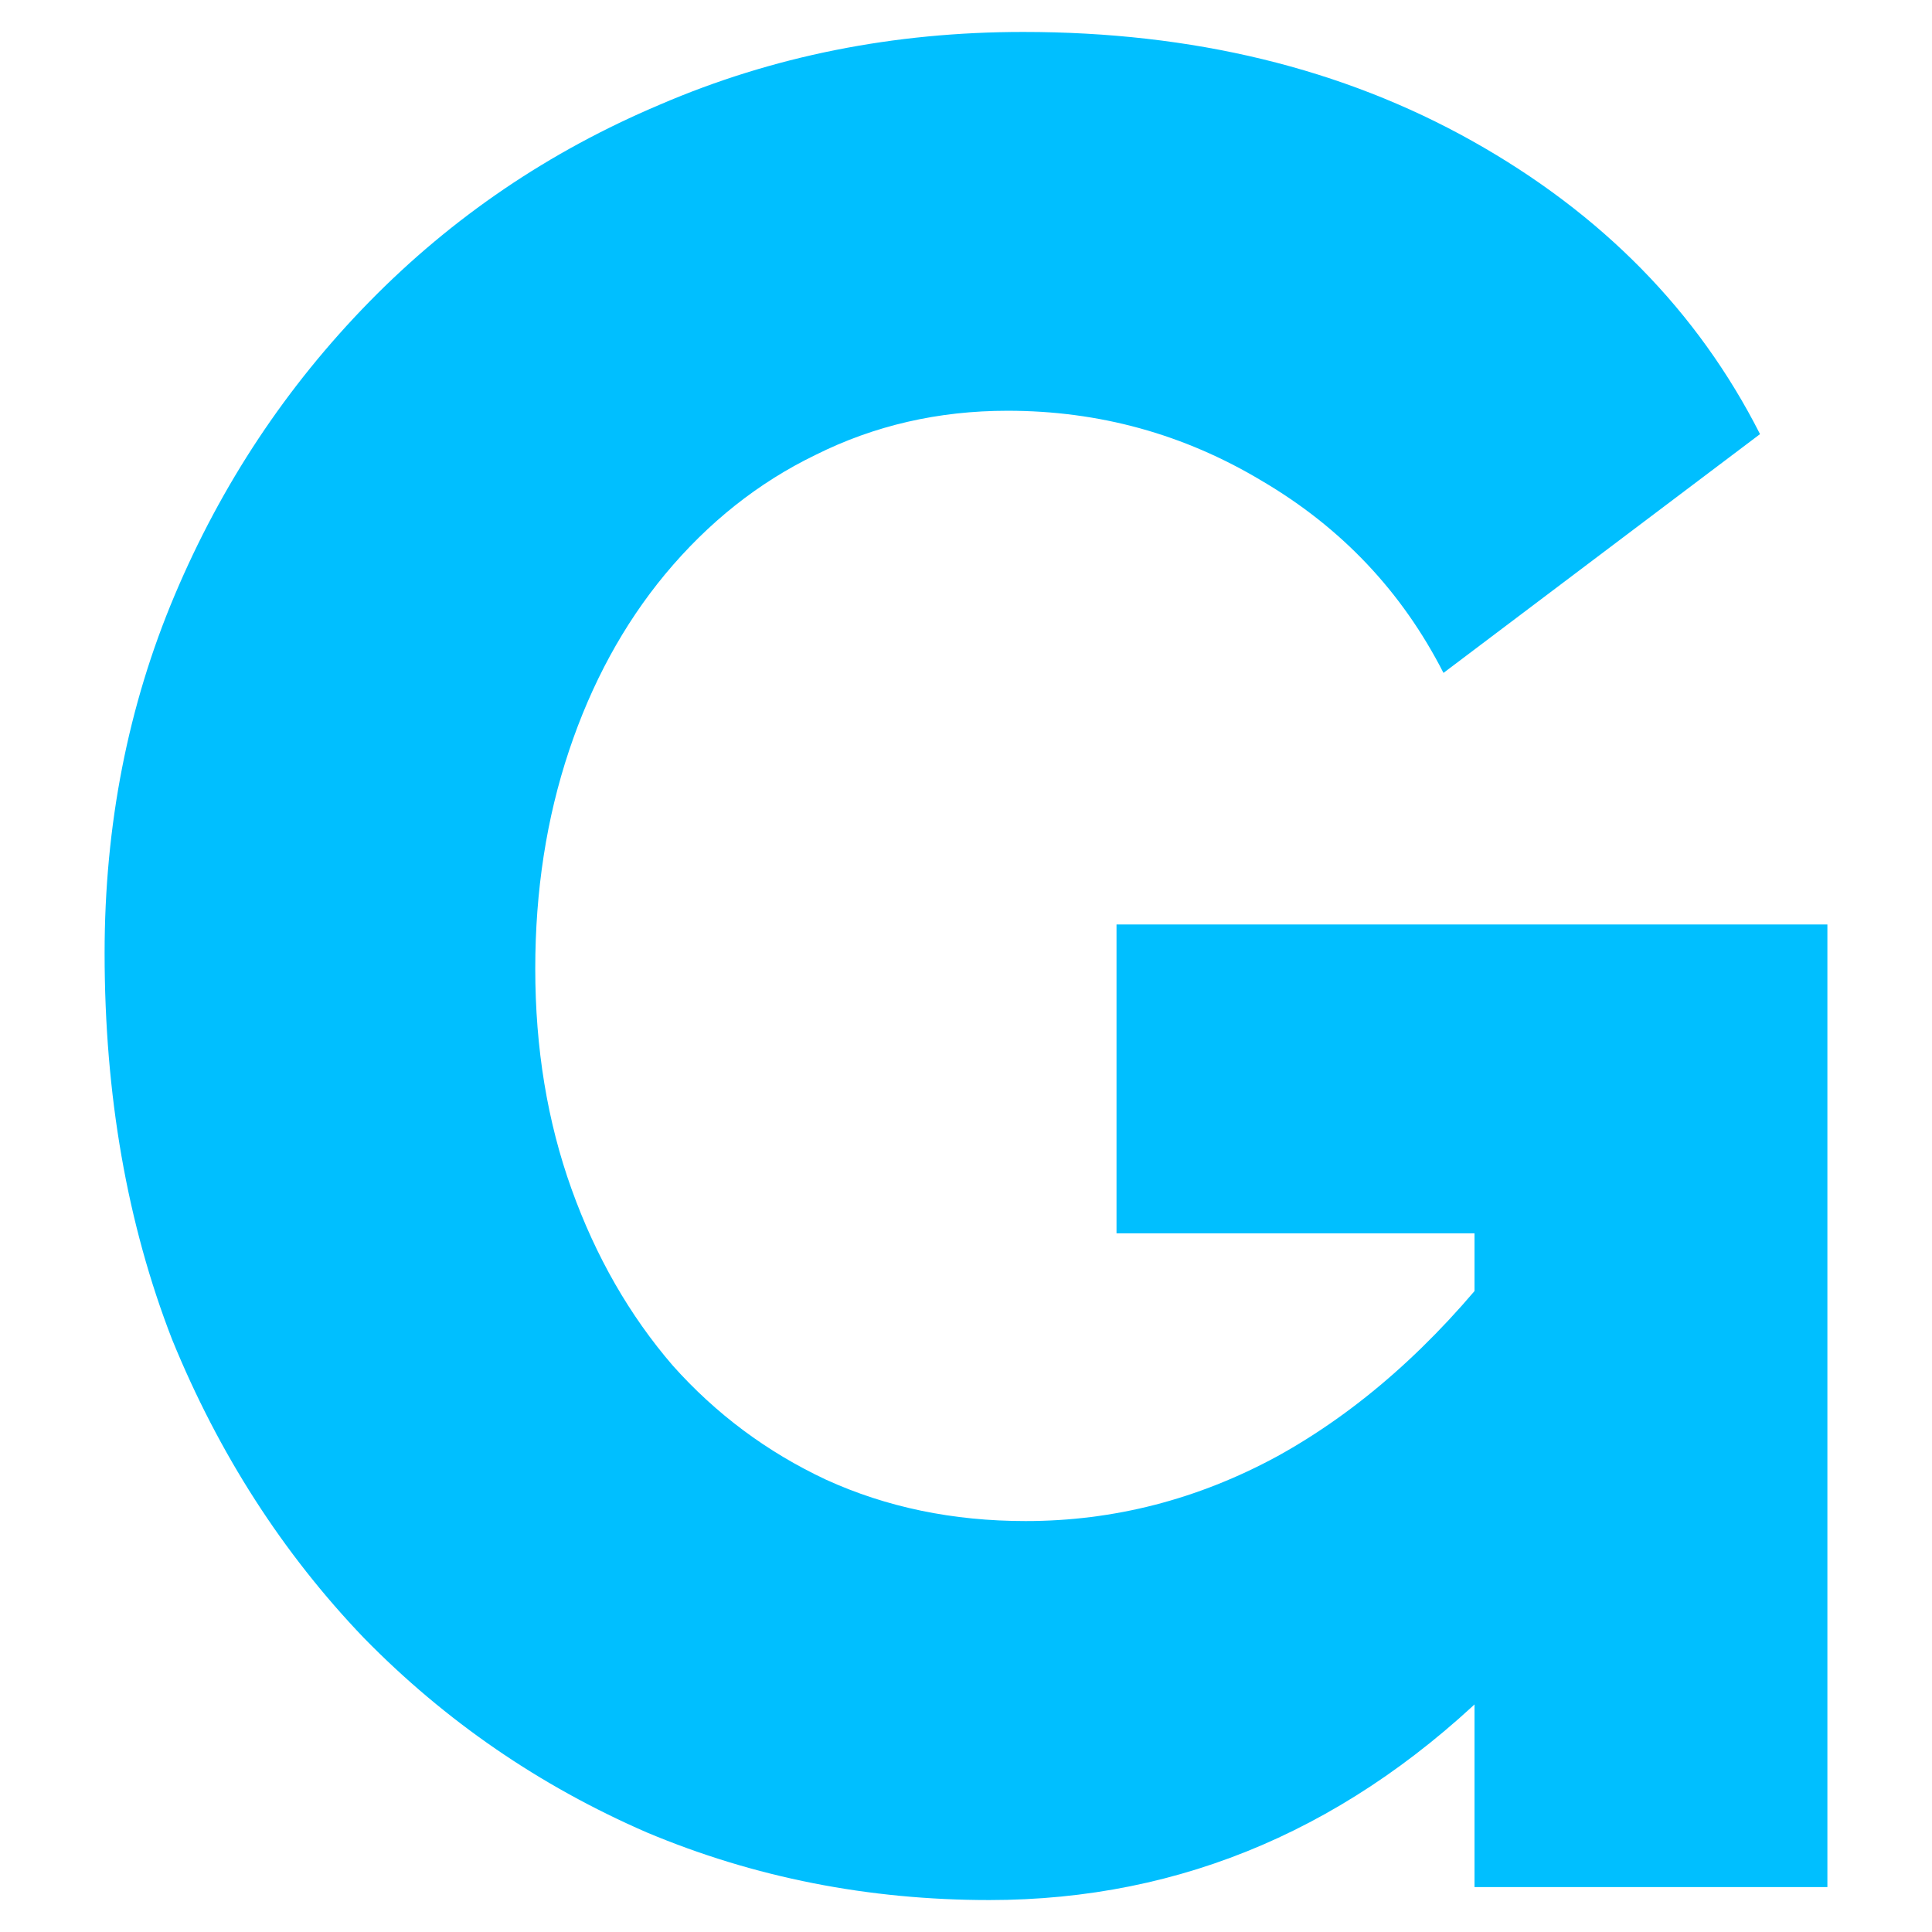 <?xml version="1.0" encoding="UTF-8" standalone="no"?>
<svg
   width="40"
   height="40"
   viewBox="0 0 10.583 10.583"
   version="1.1"
   id="svg8"
   inkscape:version="1.1.2 (b8e25be833, 2022-02-05)"
   sodipodi:docname="favicon.svg"
   xmlns:inkscape="http://www.inkscape.org/namespaces/inkscape"
   xmlns:sodipodi="http://sodipodi.sourceforge.net/DTD/sodipodi-0.dtd"
   xmlns="http://www.w3.org/2000/svg"
   xmlns:svg="http://www.w3.org/2000/svg"
   xmlns:rdf="http://www.w3.org/1999/02/22-rdf-syntax-ns#"
   xmlns:cc="http://creativecommons.org/ns#"
   xmlns:dc="http://purl.org/dc/elements/1.1/">
  <defs
     id="defs2">
    <inkscape:path-effect
       effect="spiro"
       id="path-effect4706"
       is_visible="true"
       lpeversion="1" />
    <inkscape:path-effect
       effect="spiro"
       id="path-effect4702"
       is_visible="true"
       lpeversion="1" />
    <inkscape:path-effect
       effect="spiro"
       id="path-effect4698"
       is_visible="true"
       lpeversion="1" />
    <inkscape:path-effect
       effect="spiro"
       id="path-effect4501"
       is_visible="true"
       lpeversion="1" />
    <inkscape:path-effect
       effect="bspline"
       id="path-effect4186"
       is_visible="true"
       lpeversion="1"
       weight="33.333"
       steps="2"
       helper_size="0"
       apply_no_weight="true"
       apply_with_weight="true"
       only_selected="false" />
    <inkscape:path-effect
       effect="bspline"
       id="path-effect4182"
       is_visible="true"
       lpeversion="1"
       weight="33.333"
       steps="2"
       helper_size="0"
       apply_no_weight="true"
       apply_with_weight="true"
       only_selected="false" />
    <inkscape:path-effect
       effect="spiro"
       id="path-effect3477"
       is_visible="true"
       lpeversion="1" />
    <inkscape:path-effect
       effect="spiro"
       id="path-effect2539"
       is_visible="true"
       lpeversion="1" />
    <inkscape:path-effect
       effect="spiro"
       id="path-effect861"
       is_visible="true"
       lpeversion="1" />
    <linearGradient
       id="linearGradient3204"
       inkscape:swatch="solid">
      <stop
         style="stop-color:#000000;stop-opacity:1;"
         offset="0"
         id="stop3202" />
    </linearGradient>
  </defs>
  <sodipodi:namedview
     id="base"
     pagecolor="#ffffff"
     bordercolor="#666666"
     borderopacity="1.0"
     inkscape:pageopacity="0.0"
     inkscape:pageshadow="2"
     inkscape:zoom="5.6568543"
     inkscape:cx="4.4194173"
     inkscape:cy="17.766058"
     inkscape:document-units="cm"
     inkscape:current-layer="layer1"
     inkscape:document-rotation="0"
     showgrid="false"
     units="px"
     inkscape:pagecheckerboard="true"
     inkscape:showpageshadow="false"
     width="1000px"
     showborder="true"
     inkscape:window-width="1920"
     inkscape:window-height="1017"
     inkscape:window-x="-8"
     inkscape:window-y="-8"
     inkscape:window-maximized="1" />
  <g
     inkscape:label="geek"
     inkscape:groupmode="layer"
     id="layer1"
     style="display:inline">
    <g
       aria-label="G"
       id="text8454"
       style="font-style:italic;font-weight:bold;font-size:14.212px;line-height:1.25;font-family:Ubuntu;-inkscape-font-specification:'Ubuntu Bold Italic';text-align:center;text-anchor:middle;fill:#00bfff;stroke-width:0.265">
      <path
         d="m 5.42,10.408 q -0.995,0 -1.876,-0.37 Q 2.662,9.655 1.994,8.973 1.326,8.276 0.943,7.338 0.573,6.386 0.573,5.221 q 0,-1.052 0.384,-1.961 Q 1.341,2.35 2.023,1.653 2.705,0.957 3.615,0.573 q 0.924,-0.398 1.99,-0.398 1.393,0 2.459,0.597 Q 9.129,1.369 9.641,2.378 L 7.907,3.686 Q 7.566,3.018 6.912,2.634 6.272,2.25 5.519,2.25 q -0.568,0 -1.052,0.242 Q 3.998,2.719 3.643,3.146 3.302,3.558 3.117,4.112 2.932,4.666 2.932,5.306 q 0,0.654 0.199,1.208 0.199,0.554 0.554,0.966 0.355,0.398 0.839,0.625 0.497,0.227 1.094,0.227 0.725,0 1.379,-0.355 Q 7.665,7.608 8.219,6.898 V 9.2 q -1.208,1.208 -2.8,1.208 z M 8.077,6.756 H 6.116 V 5.064 H 10.01 V 10.337 H 8.077 Z"
         style="font-style:normal;font-weight:800;font-family:Raleway;-inkscape-font-specification:'Raleway Ultra-Bold'"
         id="path8047" />
    </g>
  </g>
</svg>
